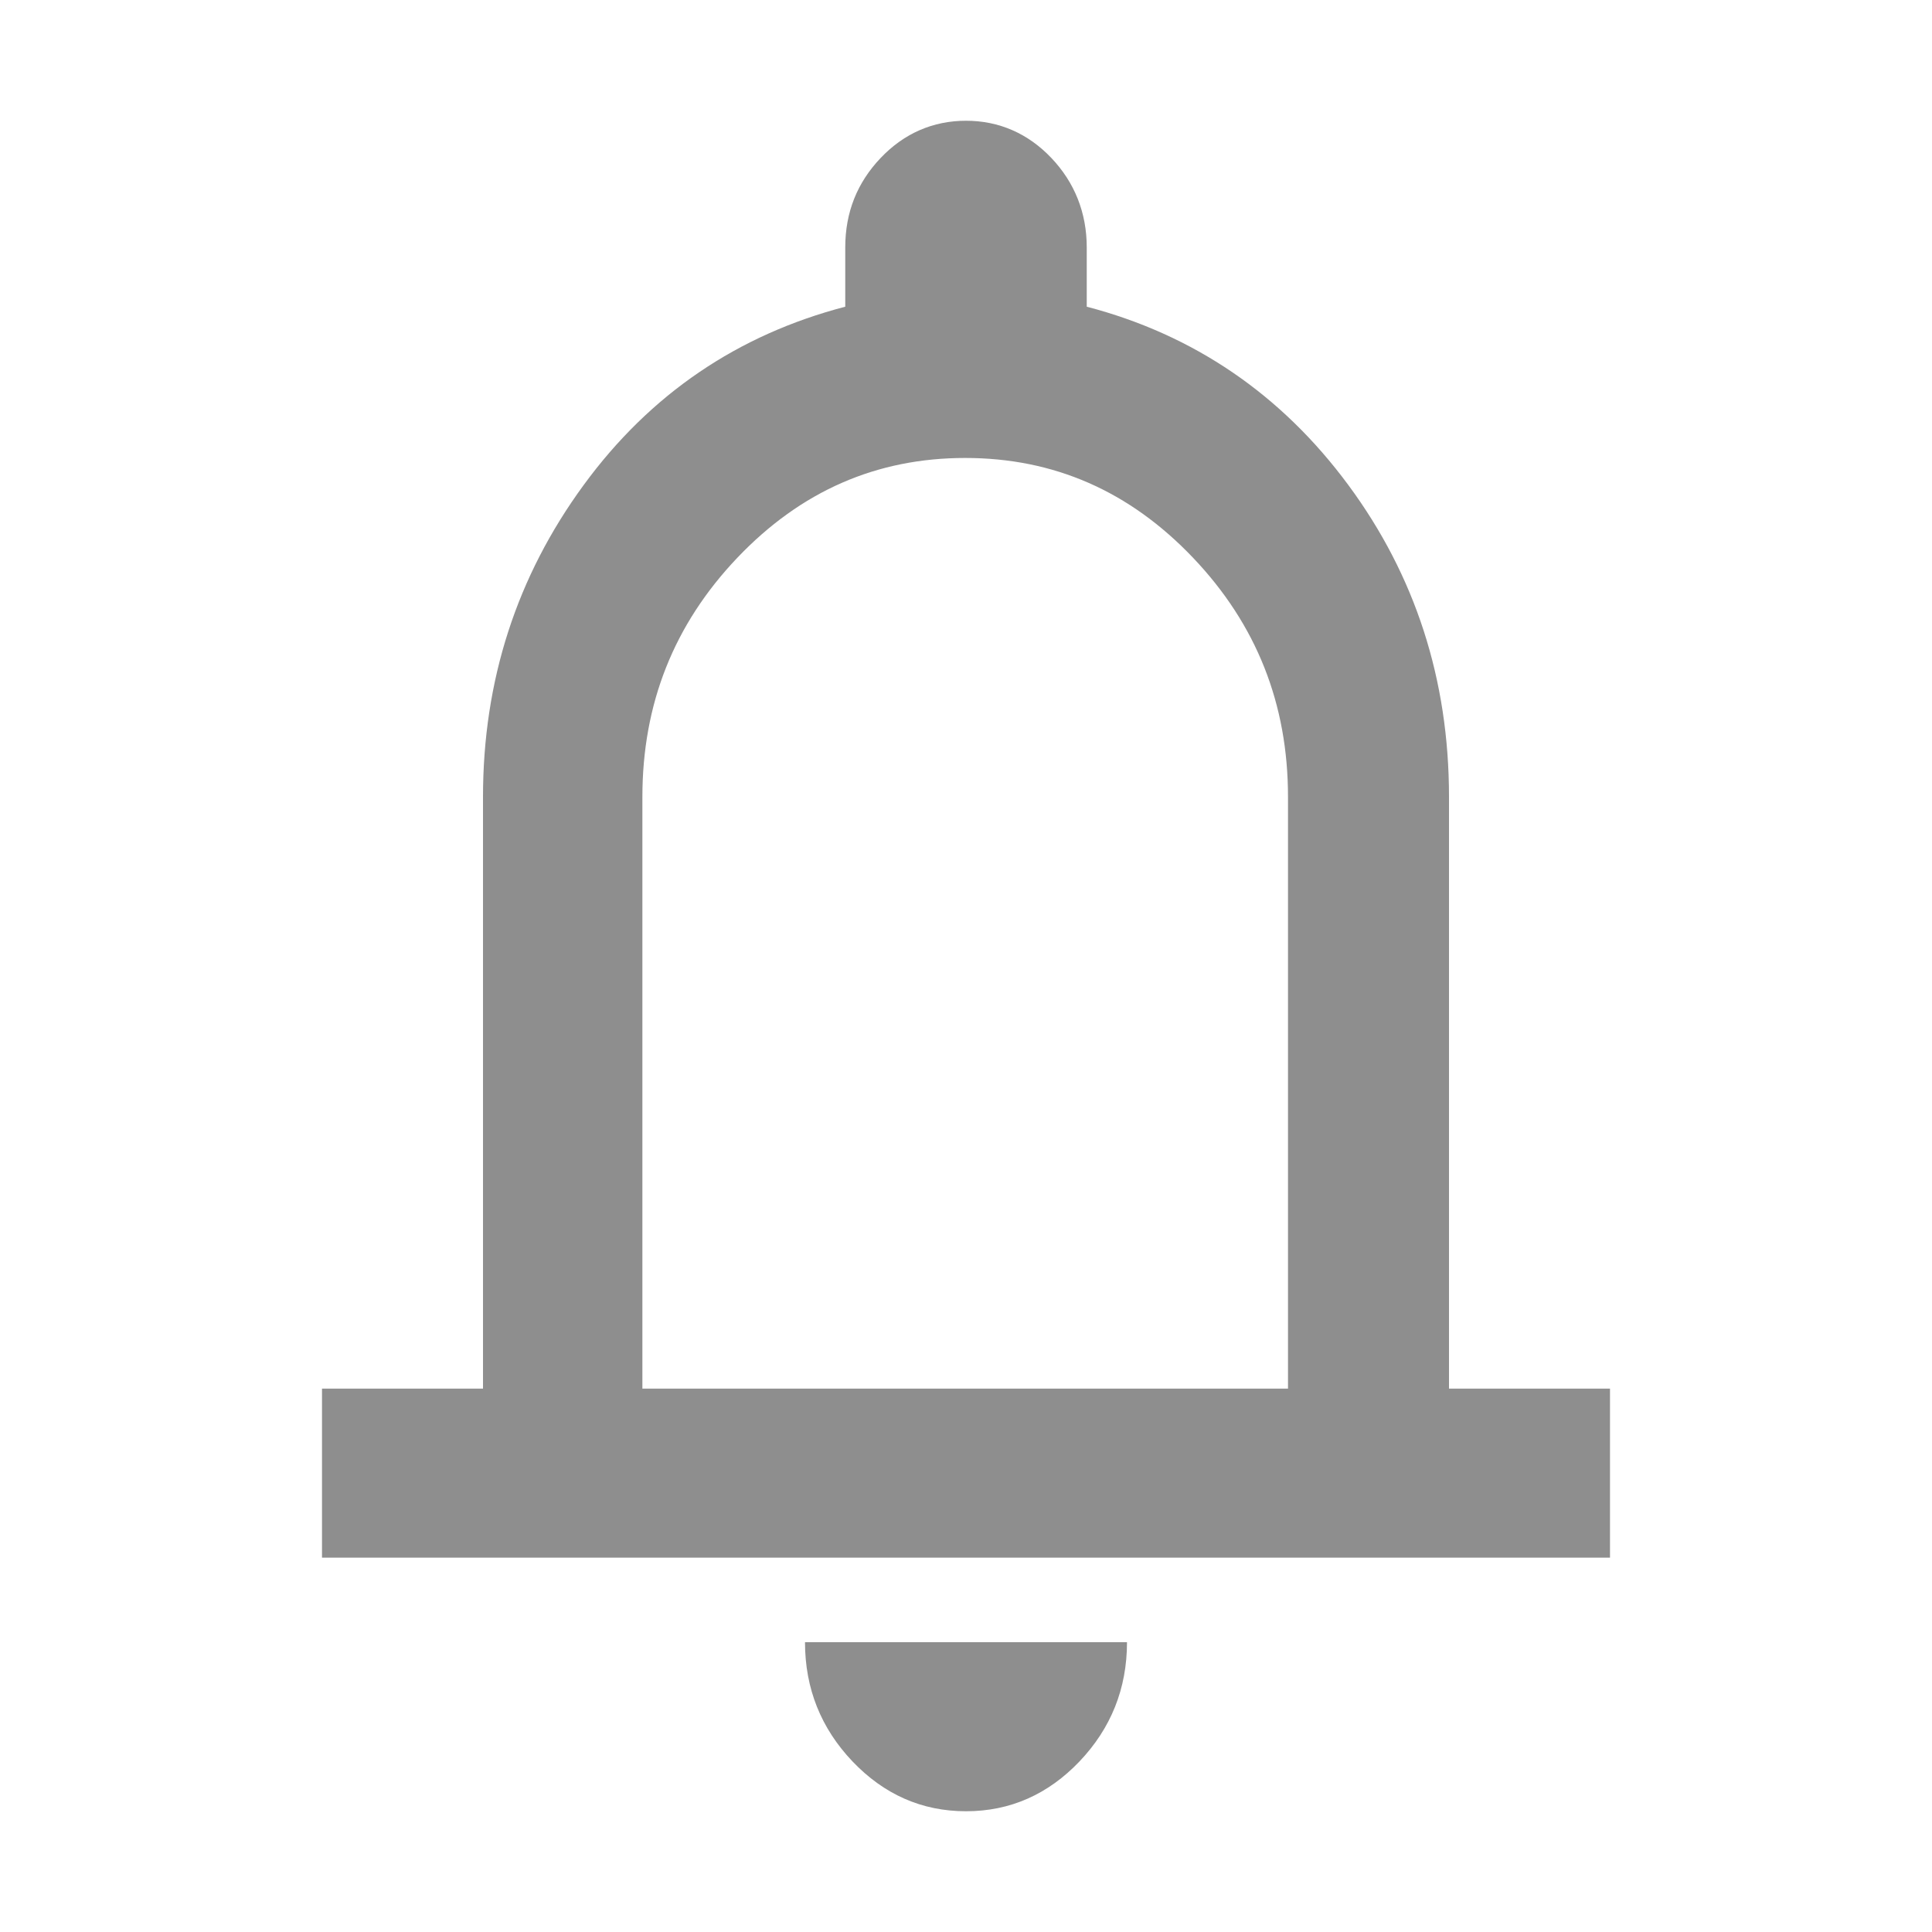 <svg width="24" height="24" viewBox="0 0 24 24" fill="none" xmlns="http://www.w3.org/2000/svg">
<path d="M4 19.35V17.25H6V9.9C6 8.451 6.42 7.16 7.25 6.026C8.08 4.891 9.17 4.157 10.5 3.81V3.075C10.5 2.634 10.65 2.267 10.94 1.962C11.23 1.657 11.59 1.5 12 1.5C12.41 1.5 12.77 1.657 13.06 1.962C13.35 2.267 13.5 2.644 13.5 3.075V3.81C14.83 4.157 15.92 4.902 16.75 6.026C17.58 7.149 18 8.441 18 9.9V17.25H20V19.35H4ZM12 22.5C11.45 22.5 10.98 22.29 10.59 21.881C10.2 21.471 10 20.977 10 20.4H14C14 20.977 13.8 21.471 13.41 21.881C13.02 22.29 12.55 22.5 12 22.5ZM8 17.25H16V9.9C16 8.745 15.61 7.758 14.82 6.928C14.03 6.099 13.09 5.689 11.99 5.689C10.89 5.689 9.95 6.099 9.16 6.928C8.37 7.758 7.98 8.745 7.98 9.9V17.25H8Z" fill="#8E8E8E"/>
</svg>
